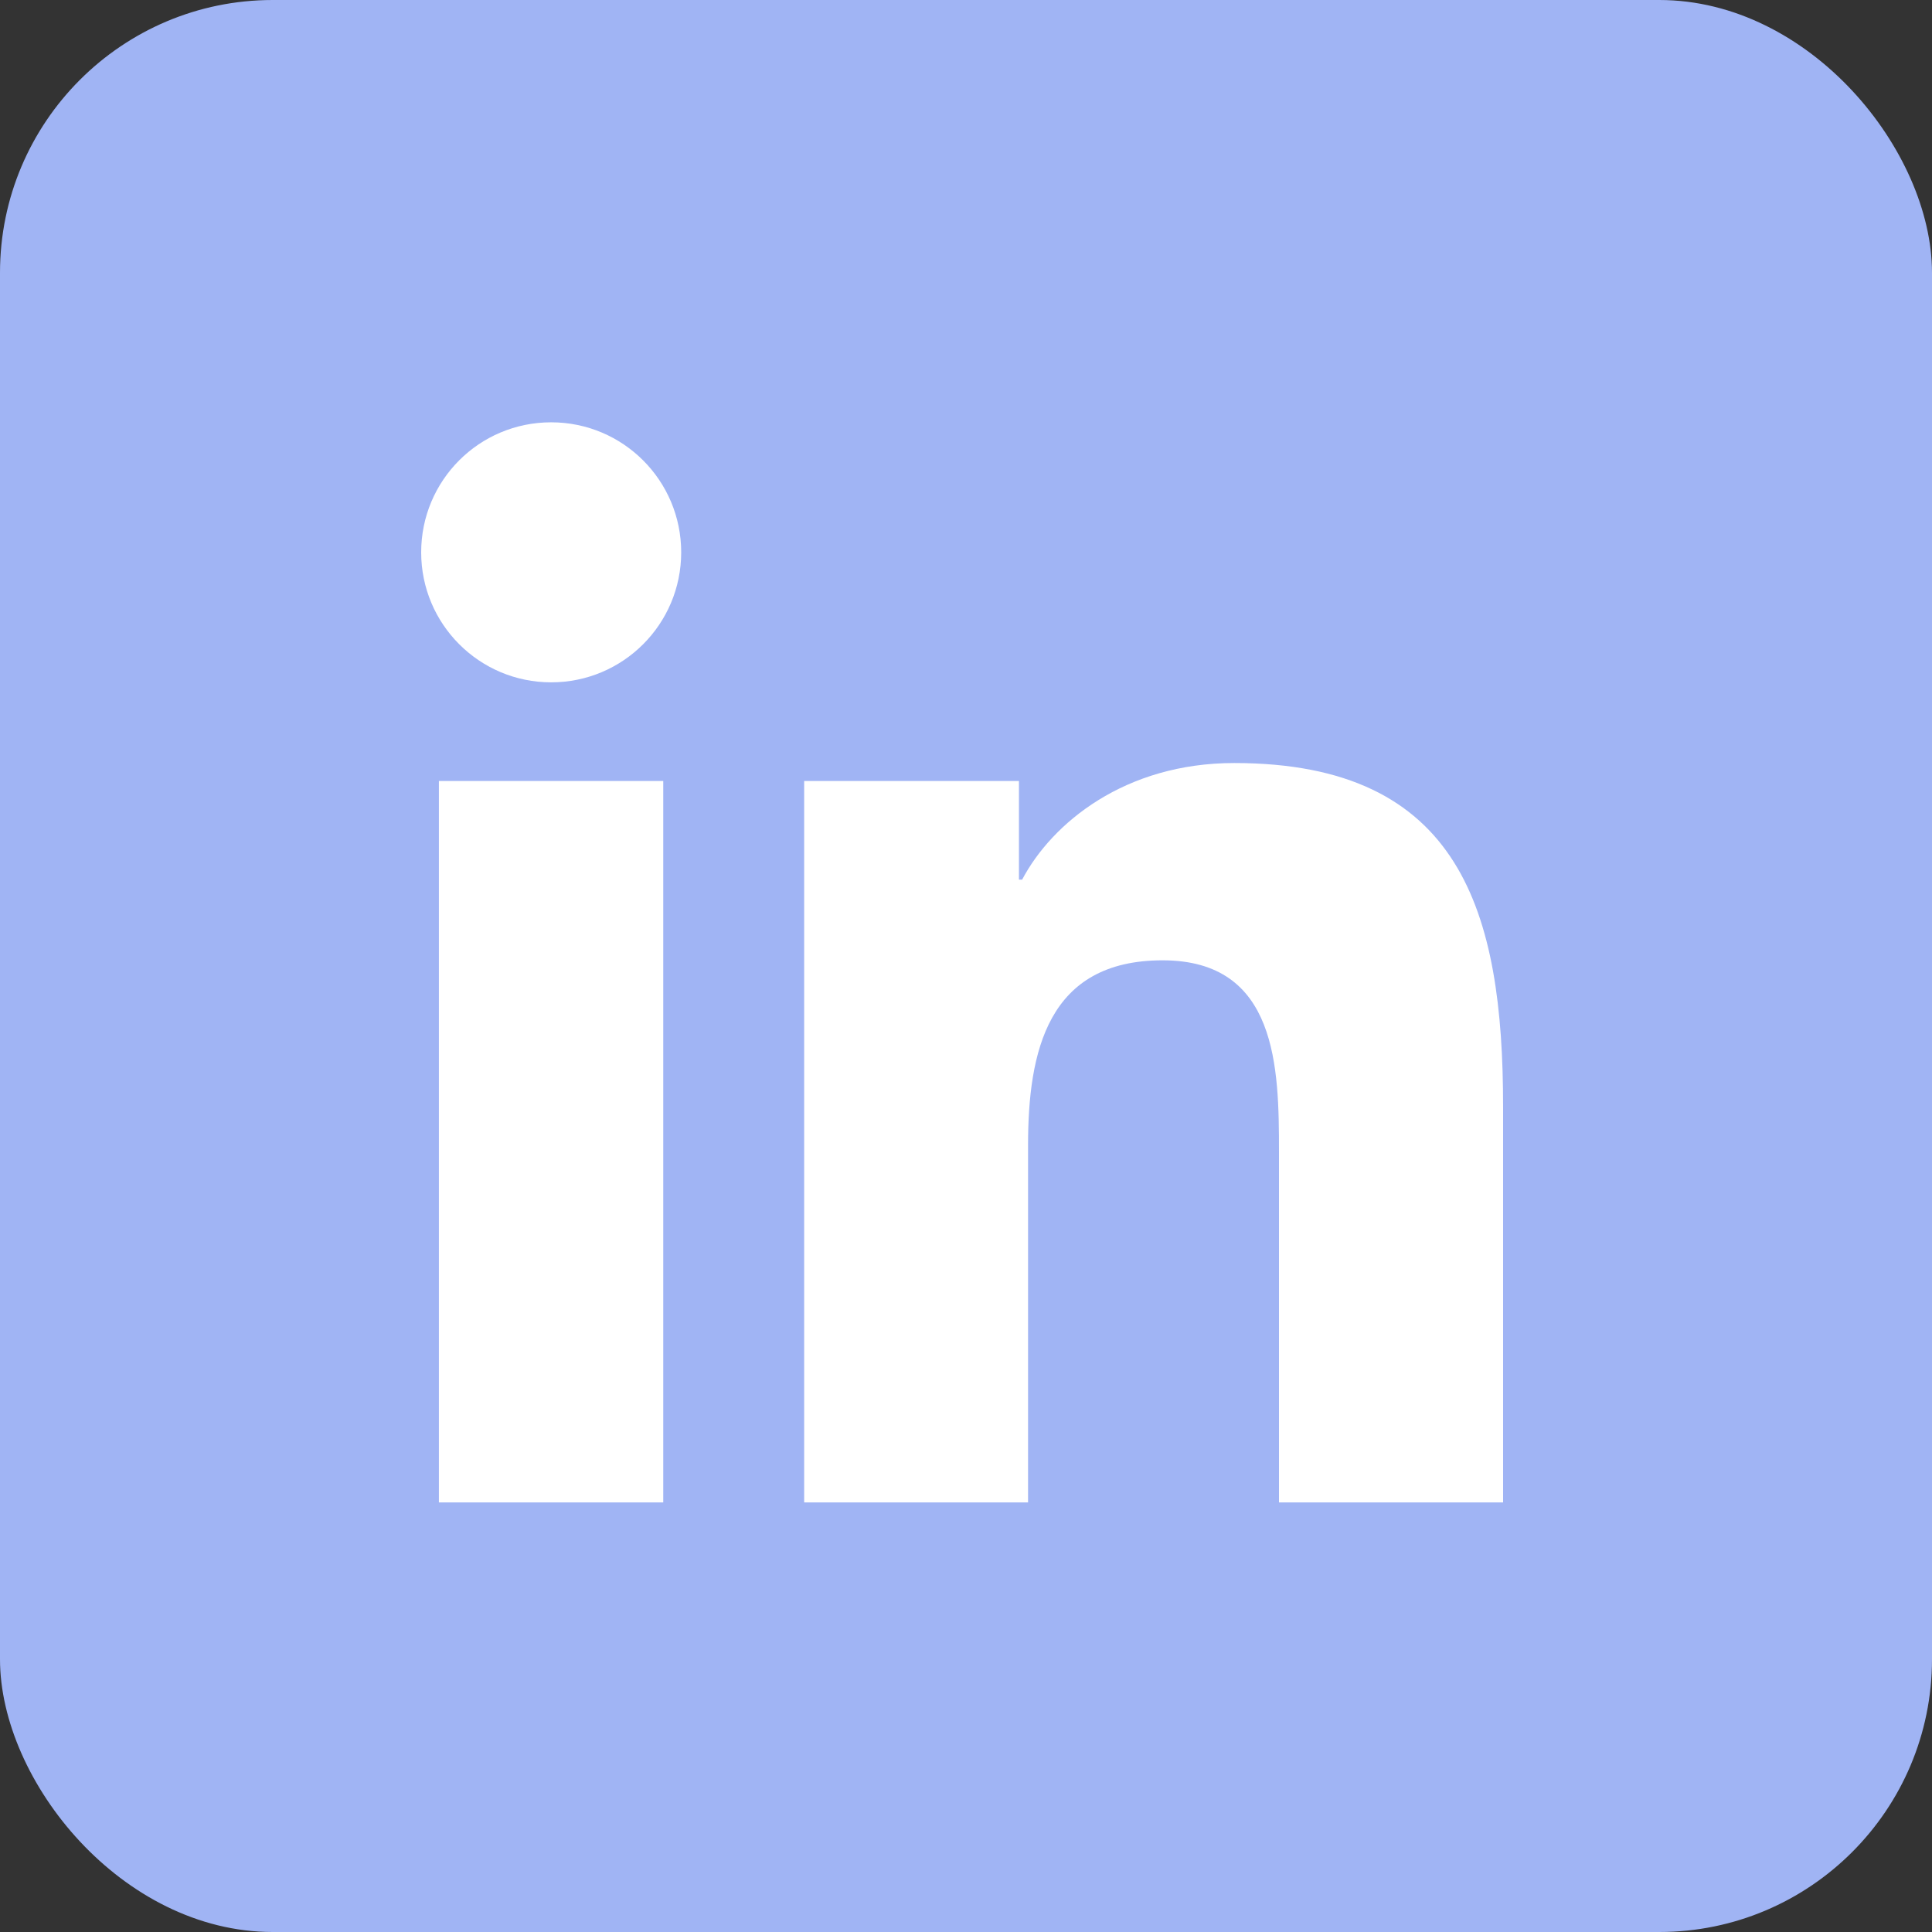 <?xml version="1.0" encoding="UTF-8"?>
<svg id="Laag_2" data-name="Laag 2" xmlns="http://www.w3.org/2000/svg" viewBox="0 0 85 85">
  <rect x="0" y="0" width="85" height="85" fill="#333333" stroke="none"/>
  <defs>
    <style>
      .cls-1 {
        fill: #fff;
      }

      .cls-2 {
        fill: #a0b4f4;
      }
    </style>
  </defs>
  <g id="Square_Grey" data-name="Square Grey">
    <g id="Linkedin">
      <rect id="back" class="cls-2" width="85" height="85" rx="12" ry="12"/>
      <g id="Linkedin-2" data-name="Linkedin">
        <path class="cls-1" d="M19.31,34.36h9.87v31.74h-9.87v-31.74Zm4.94-15.78c3.16,0,5.72,2.56,5.72,5.72s-2.56,5.72-5.72,5.72-5.72-2.56-5.72-5.72,2.55-5.72,5.72-5.72"/>
        <path class="cls-1" d="M35.37,34.36h9.46v4.34h.14c1.32-2.5,4.53-5.13,9.33-5.13,9.99,0,11.83,6.57,11.83,15.12v17.41h-9.86v-15.43c0-3.68-.06-8.42-5.12-8.42s-5.92,4.01-5.92,8.15v15.7h-9.85v-31.74Z"/>
      </g>
    </g>
  </g>
</svg>
